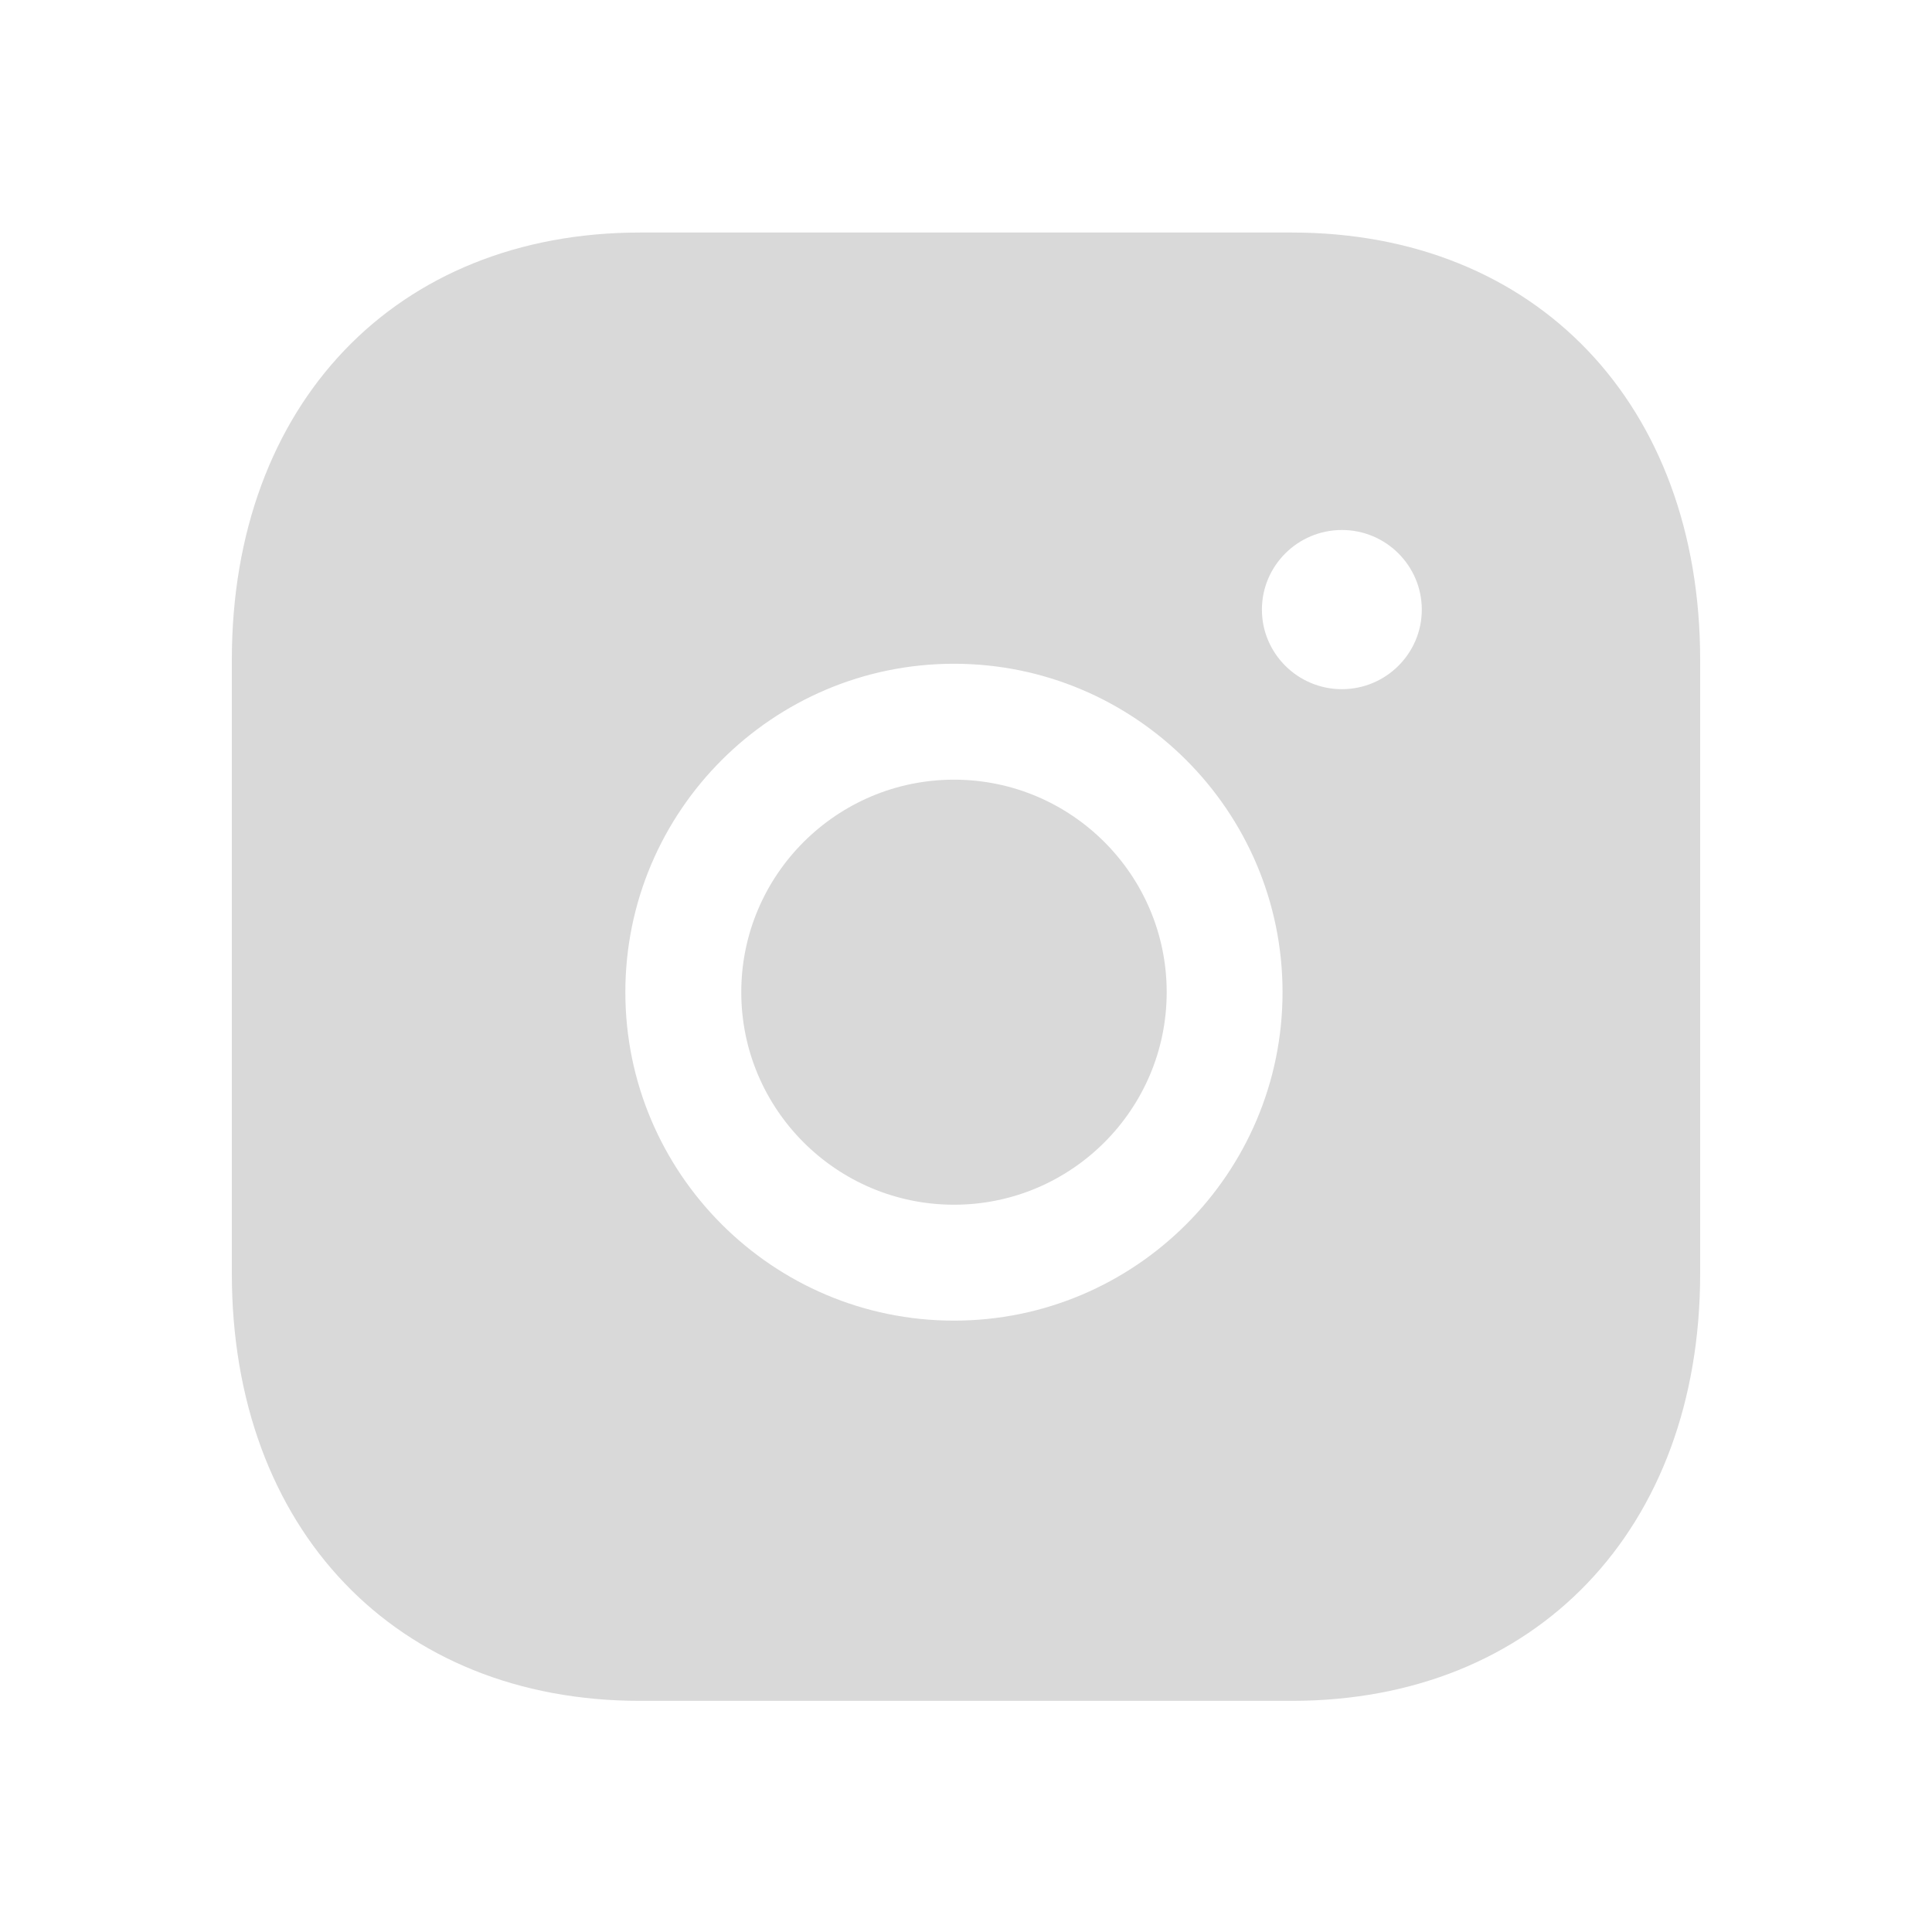 <svg width="24px"  height="24px"  viewBox="0 0 24 25" fill="none" xmlns="http://www.w3.org/2000/svg">
<path fill-rule="evenodd" clip-rule="evenodd" d="M11.845 10.089C10.327 10.089 9.092 11.322 9.092 12.839C9.092 14.356 10.327 15.589 11.845 15.589C13.363 15.589 14.597 14.356 14.597 12.839C14.597 11.322 13.363 10.089 11.845 10.089Z" fill="#d9d9d9" />
<path fill-rule="evenodd" clip-rule="evenodd" d="M16.864 8.918C16.294 8.918 15.829 8.456 15.829 7.889C15.829 7.32 16.294 6.858 16.864 6.858C17.434 6.858 17.898 7.32 17.898 7.889C17.898 8.456 17.434 8.918 16.864 8.918ZM11.844 17.089C9.5 17.089 7.592 15.183 7.592 12.839C7.592 10.495 9.5 8.589 11.844 8.589C14.189 8.589 16.096 10.495 16.096 12.839C16.096 15.183 14.189 17.089 11.844 17.089ZM16.217 3.009H7.782C4.623 3.009 2.5 5.231 2.5 8.539V16.479C2.5 19.786 4.623 22.009 7.782 22.009H16.216C19.376 22.009 21.5 19.786 21.5 16.479V8.539C21.5 5.231 19.377 3.009 16.217 3.009Z" fill="#d9d9d9" />
</svg>